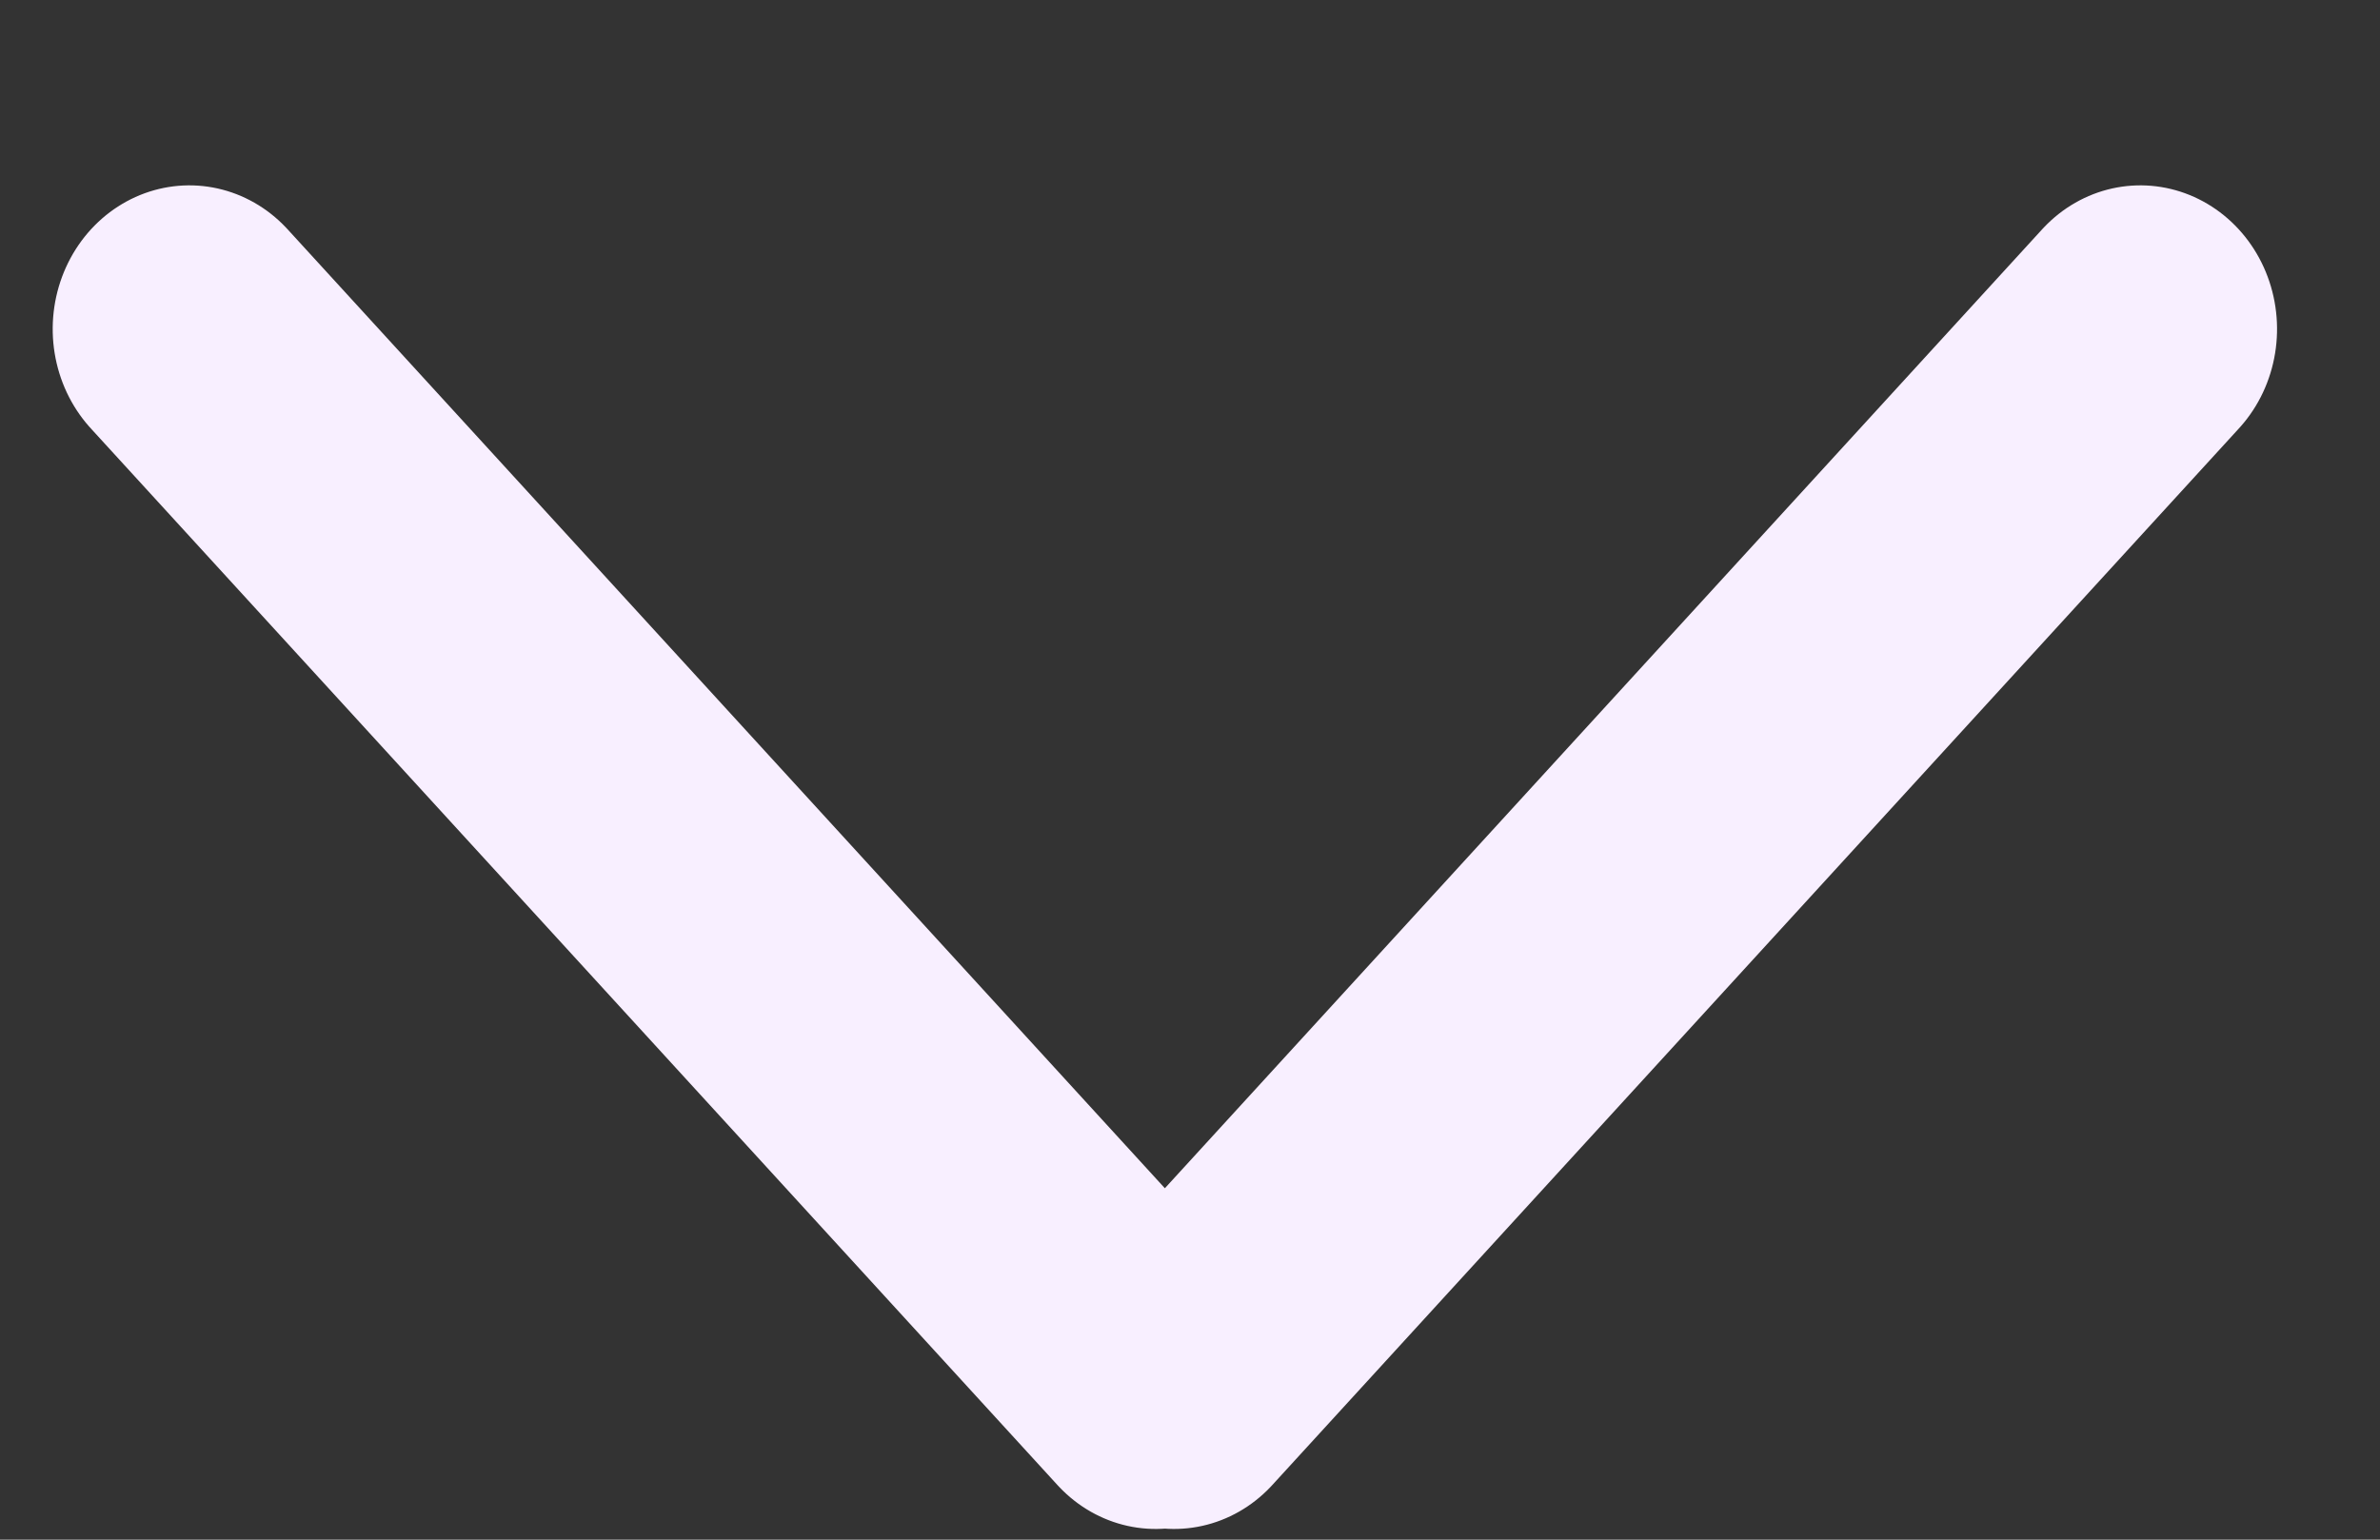 <svg width="17" height="11" viewBox="0 0 17 11" fill="none" xmlns="http://www.w3.org/2000/svg">
<rect x="0" y="0" width="17" height="11" fill="#333333" stroke="none"/>
<line x1="1" y1="-1" x2="11.23" y2="-1" transform="matrix(0.675 0.738 0.703 -0.711 1.379 0.9)" stroke="#F8EFFF" stroke-width="2" stroke-linecap="round"/>
<line x1="1" y1="-1" x2="11.23" y2="-1" transform="matrix(-0.675 0.738 -0.703 -0.711 15.262 0.9)" stroke="#F8EFFF" stroke-width="2" stroke-linecap="round"/>
</svg>
